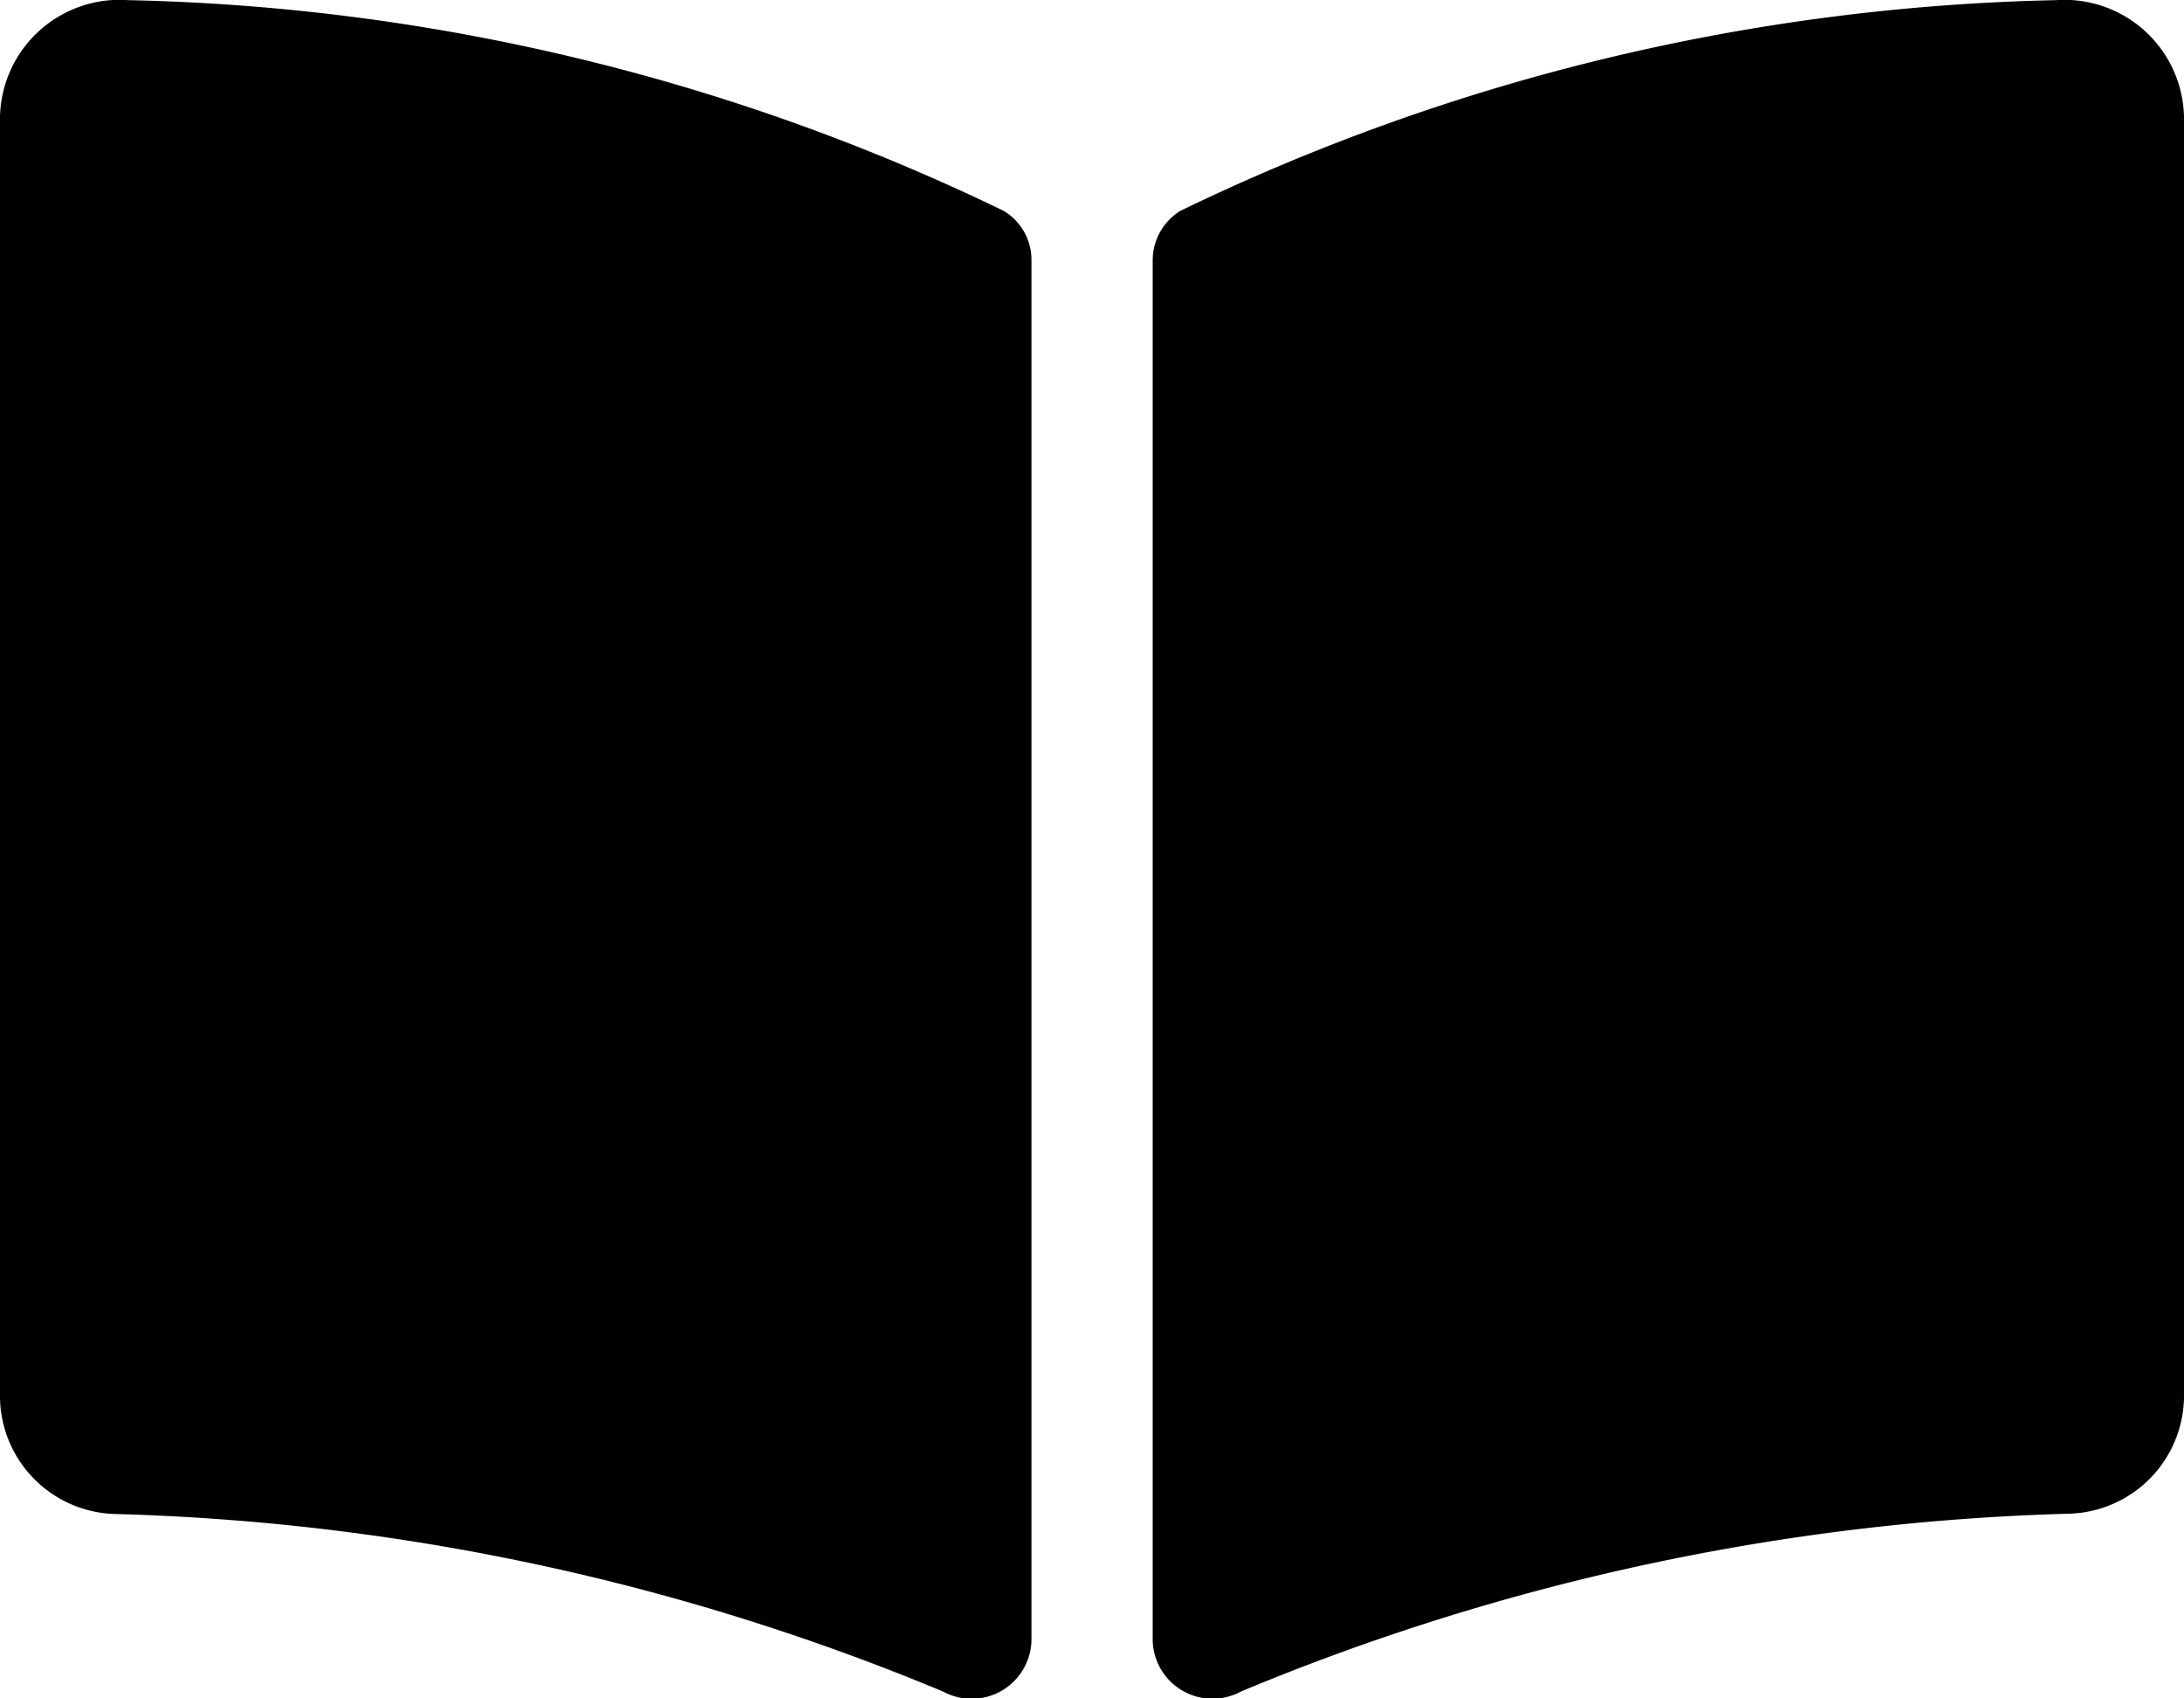 <svg xmlns="http://www.w3.org/2000/svg" width="14.608" height="11.362" viewBox="0 0 14.608 11.362">
  <path id="Icon_awesome-book-open" data-name="Icon awesome-book-open" d="M13.752,2.251a14.1,14.1,0,0,0-5.858,1.41.39.39,0,0,0-.184.334v9.229a.4.4,0,0,0,.59.342,15.469,15.469,0,0,1,5.547-1.19.791.791,0,0,0,.761-.778V3.03a.8.8,0,0,0-.856-.779ZM6.714,3.661A14.1,14.1,0,0,0,.857,2.251.8.8,0,0,0,0,3.03V11.6a.791.791,0,0,0,.761.778A15.467,15.467,0,0,1,6.31,13.567a.4.4,0,0,0,.589-.341V3.99A.382.382,0,0,0,6.714,3.661Z" transform="translate(0 -2.25)"/>
</svg>
